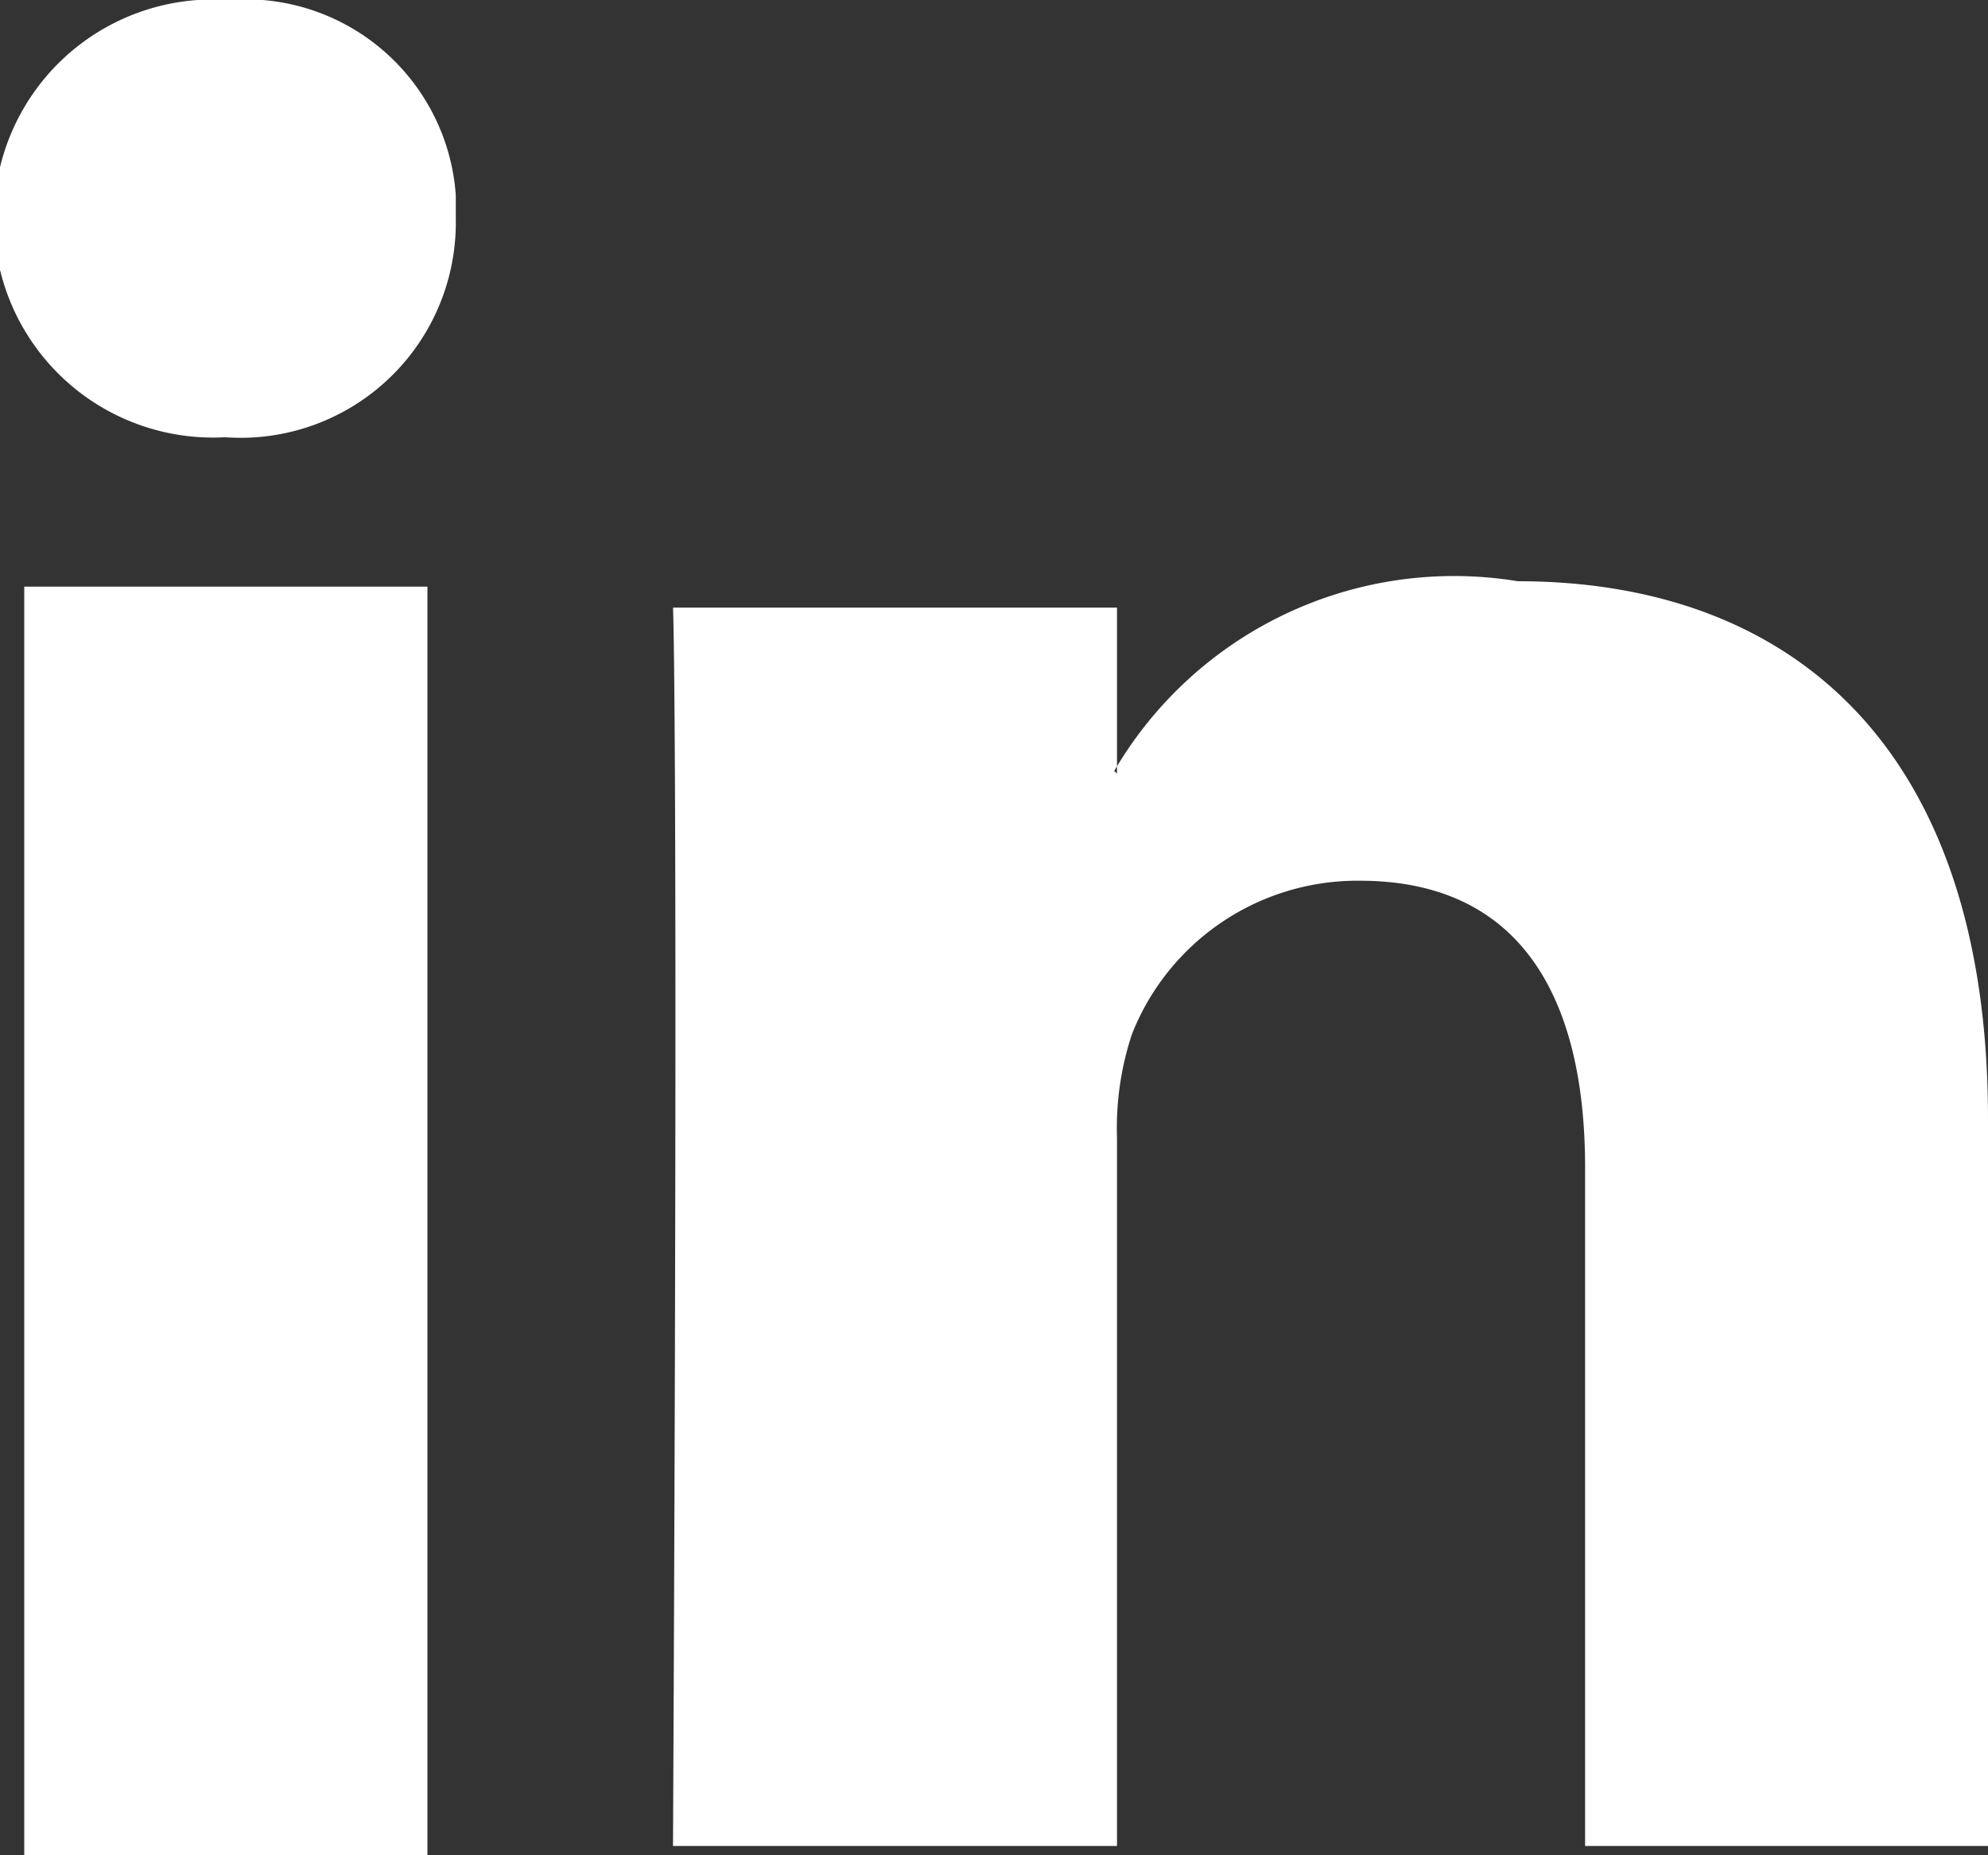 <svg xmlns="http://www.w3.org/2000/svg" width="15" height="14" viewBox="0 0 15 14">
  <rect x="0" y="0" width="15" height="14" fill="#333333" stroke="none"/>
  <defs>
    <style>
      .cls-1 {
        fill: #fff;
        fill-rule: evenodd;
      }
    </style>
  </defs>
  <path id="icon-linkedin" class="cls-1" d="M791.725,125.427h-3.042V135h3.042v-9.573h0Zm0.214-2.956A1.591,1.591,0,0,0,790.223,121a1.653,1.653,0,1,0-.036,3.3h0.018a1.624,1.624,0,0,0,1.734-1.652v-0.181h0Zm11.561,6.972c0-2.823-1.5-4.057-3.548-4.057a2.97,2.97,0,0,0-3.045,1.432l0.021,0.019v-1.252h-3.35s0.041,0.809,0,9.345h3.35v-5.342a2.264,2.264,0,0,1,.112-0.782,1.829,1.829,0,0,1,1.72-1.16c1.212,0,1.7.879,1.7,2.164v5.12H803.5v-5.487h0Z" transform="translate(-788.5 -121)"/>
</svg>

